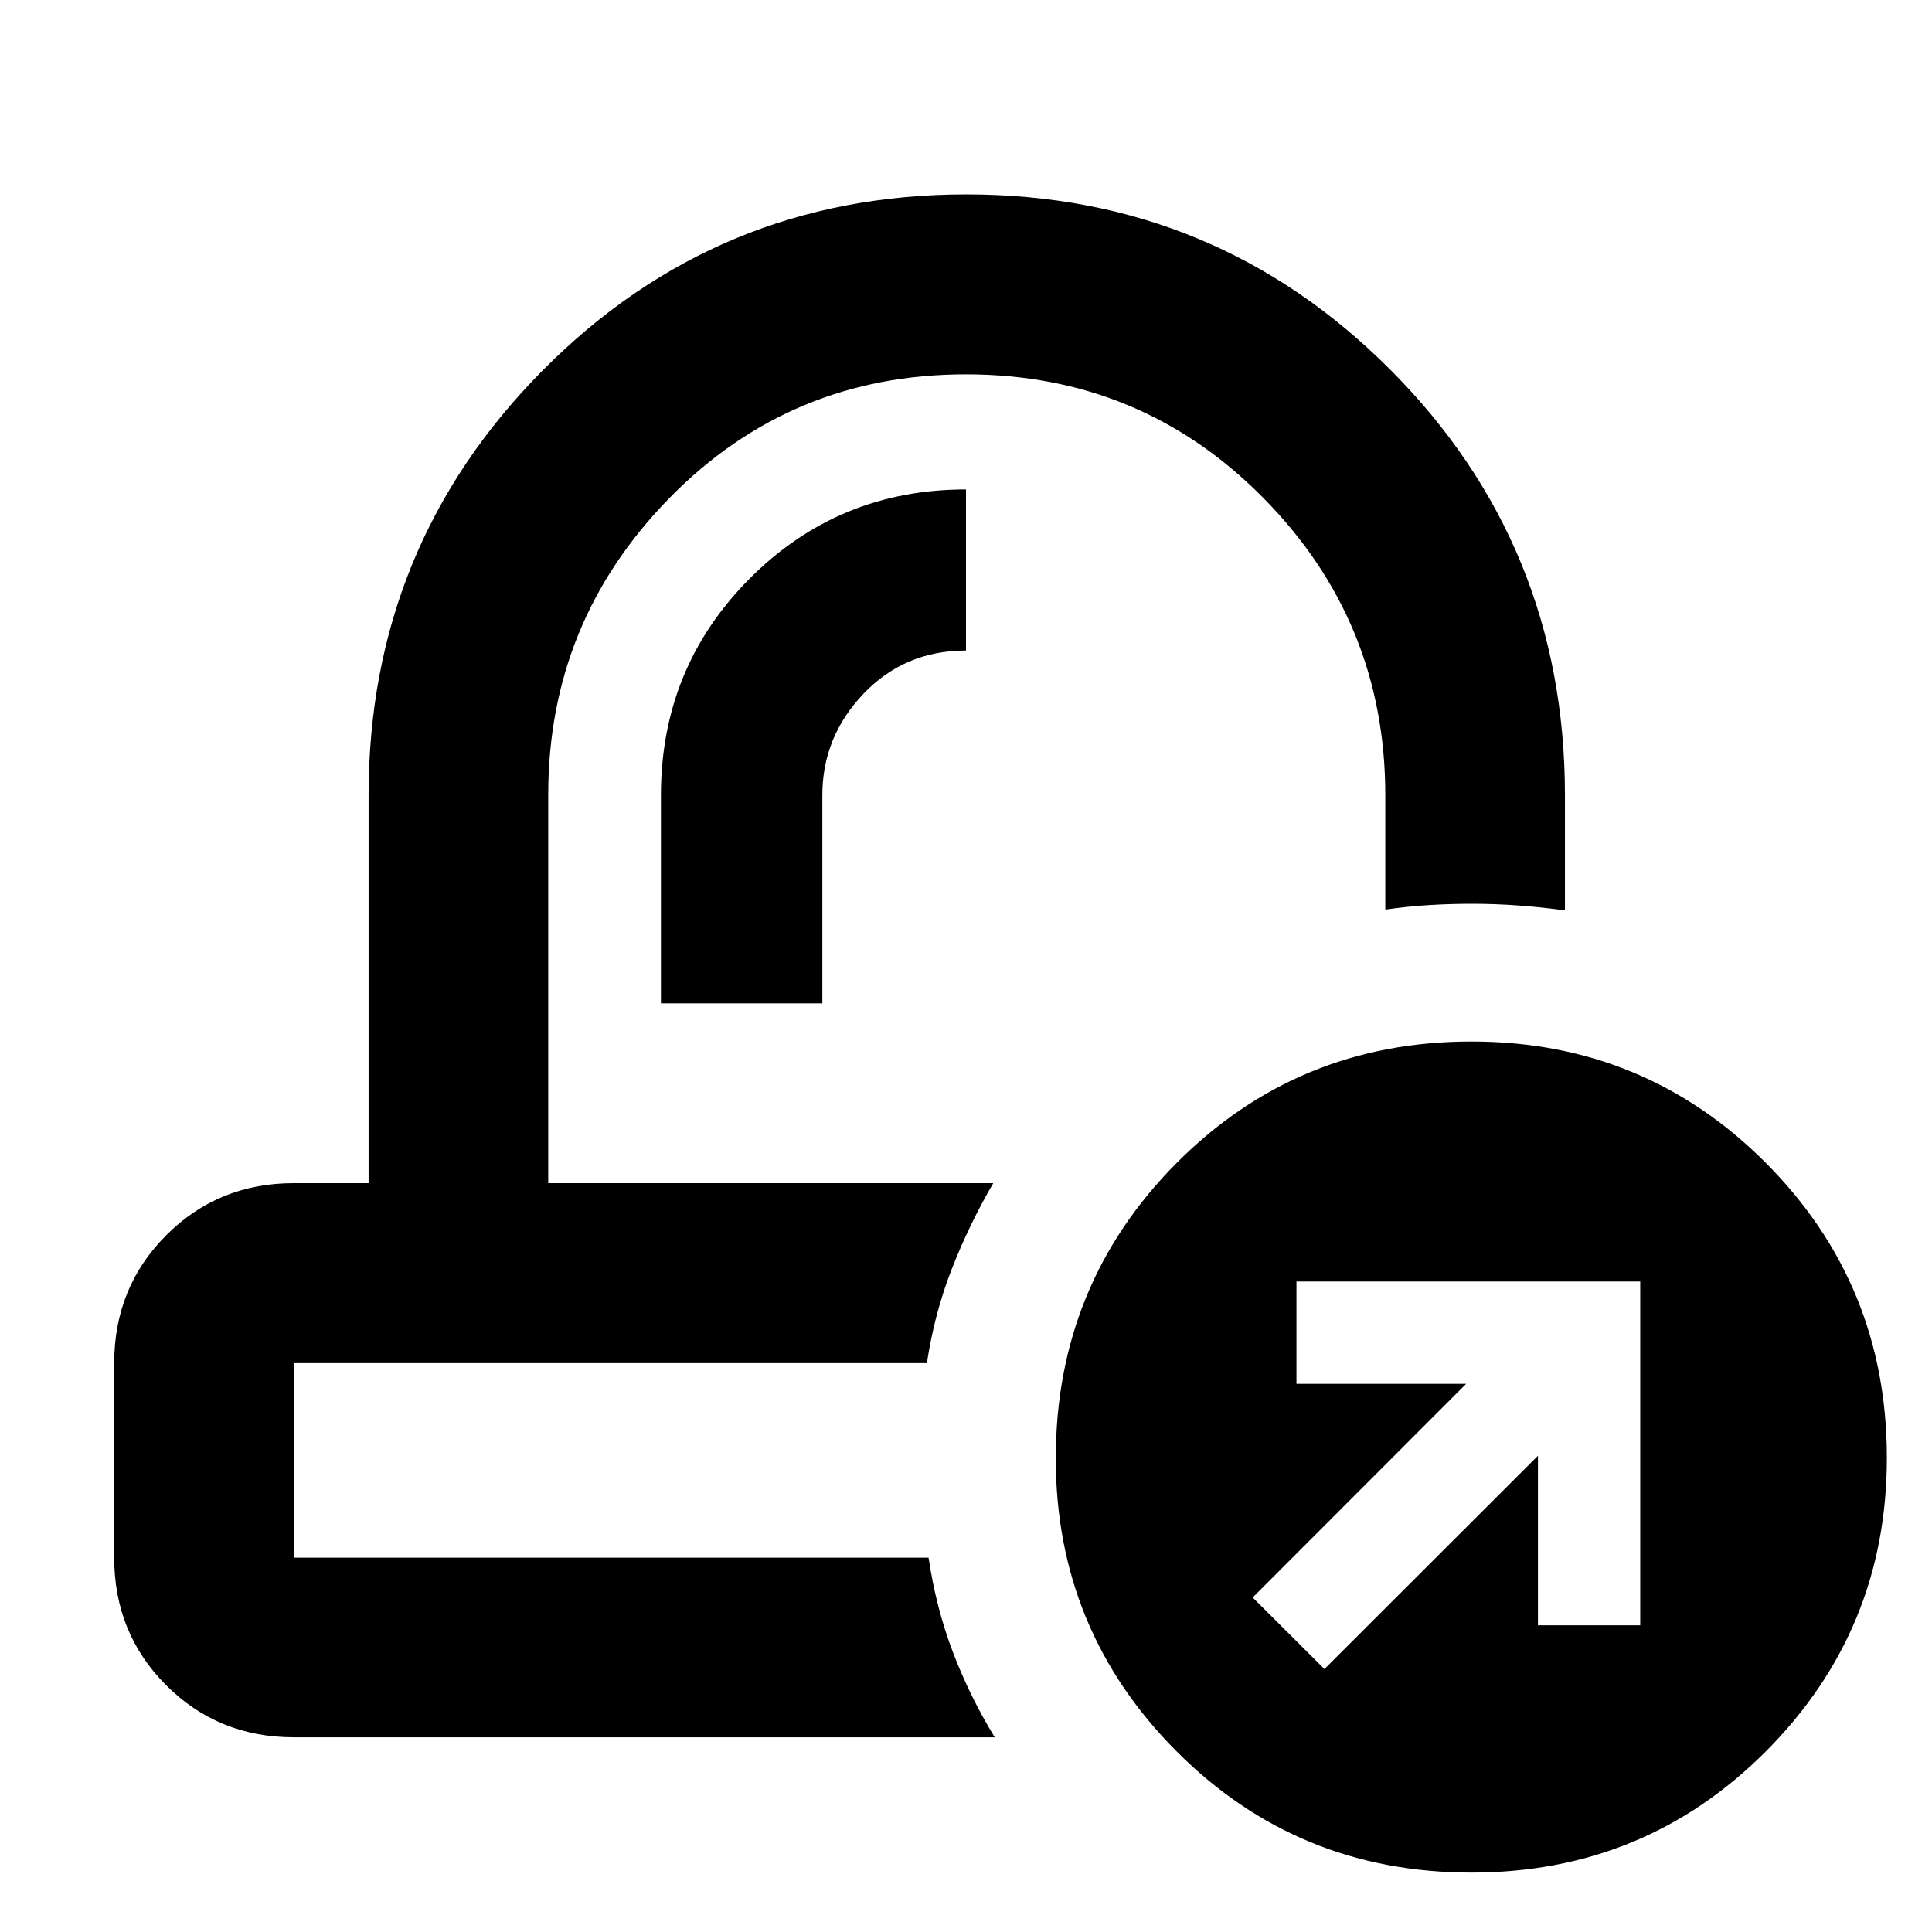 <svg xmlns="http://www.w3.org/2000/svg" height="40" viewBox="0 -960 960 960" width="40"><path d="M493.55-372.1Zm-32.95 89.42ZM328.41-461.43h80.21v-103.46q0-28.93 20.45-50.39 20.46-21.47 50.93-21.47v-80.05q-63.39 0-107.49 44.28-44.1 44.28-44.1 107.68v103.41ZM146.01-96.75q-37.58 0-63.42-25.84-25.84-25.84-25.84-63.42v-96.67q0-37.65 25.84-63.53 25.84-25.89 63.42-25.89h37.14v-192.74q0-123.9 86.63-211.23 86.63-87.34 210.38-87.34 123.76 0 210.61 87.05 86.84 87.05 86.84 211.52v57.2q-11.48-1.56-23.09-2.42-11.6-.85-23.24-.85-10.83 0-21.58.67-10.76.68-21.35 2.23v-56.83q0-86.41-60.65-147.78-60.65-61.37-147.7-61.37-87.15 0-147.37 61.48t-60.22 147.34v193.07h221.14q-12.01 20.61-20.64 42.73-8.64 22.12-12.34 46.69H146.01v96.67H461.4q3.7 24.91 12.1 46.98 8.41 22.07 20.78 42.28H146.01Zm585.13 67.23q-86.37 0-146.45-60.19-60.08-60.19-60.08-145.59 0-86.49 60.07-146.84 60.07-60.34 146.44-60.34 86.21 0 146.33 60.34 60.12 60.35 60.12 146.51 0 85.6-60.11 145.86-60.11 60.25-146.32 60.25ZM658.1-130.65l106.1-106v84.26h50.82v-170.83H644.2v50.83h84.33L622.45-166.22l35.65 35.57Z"/></svg>